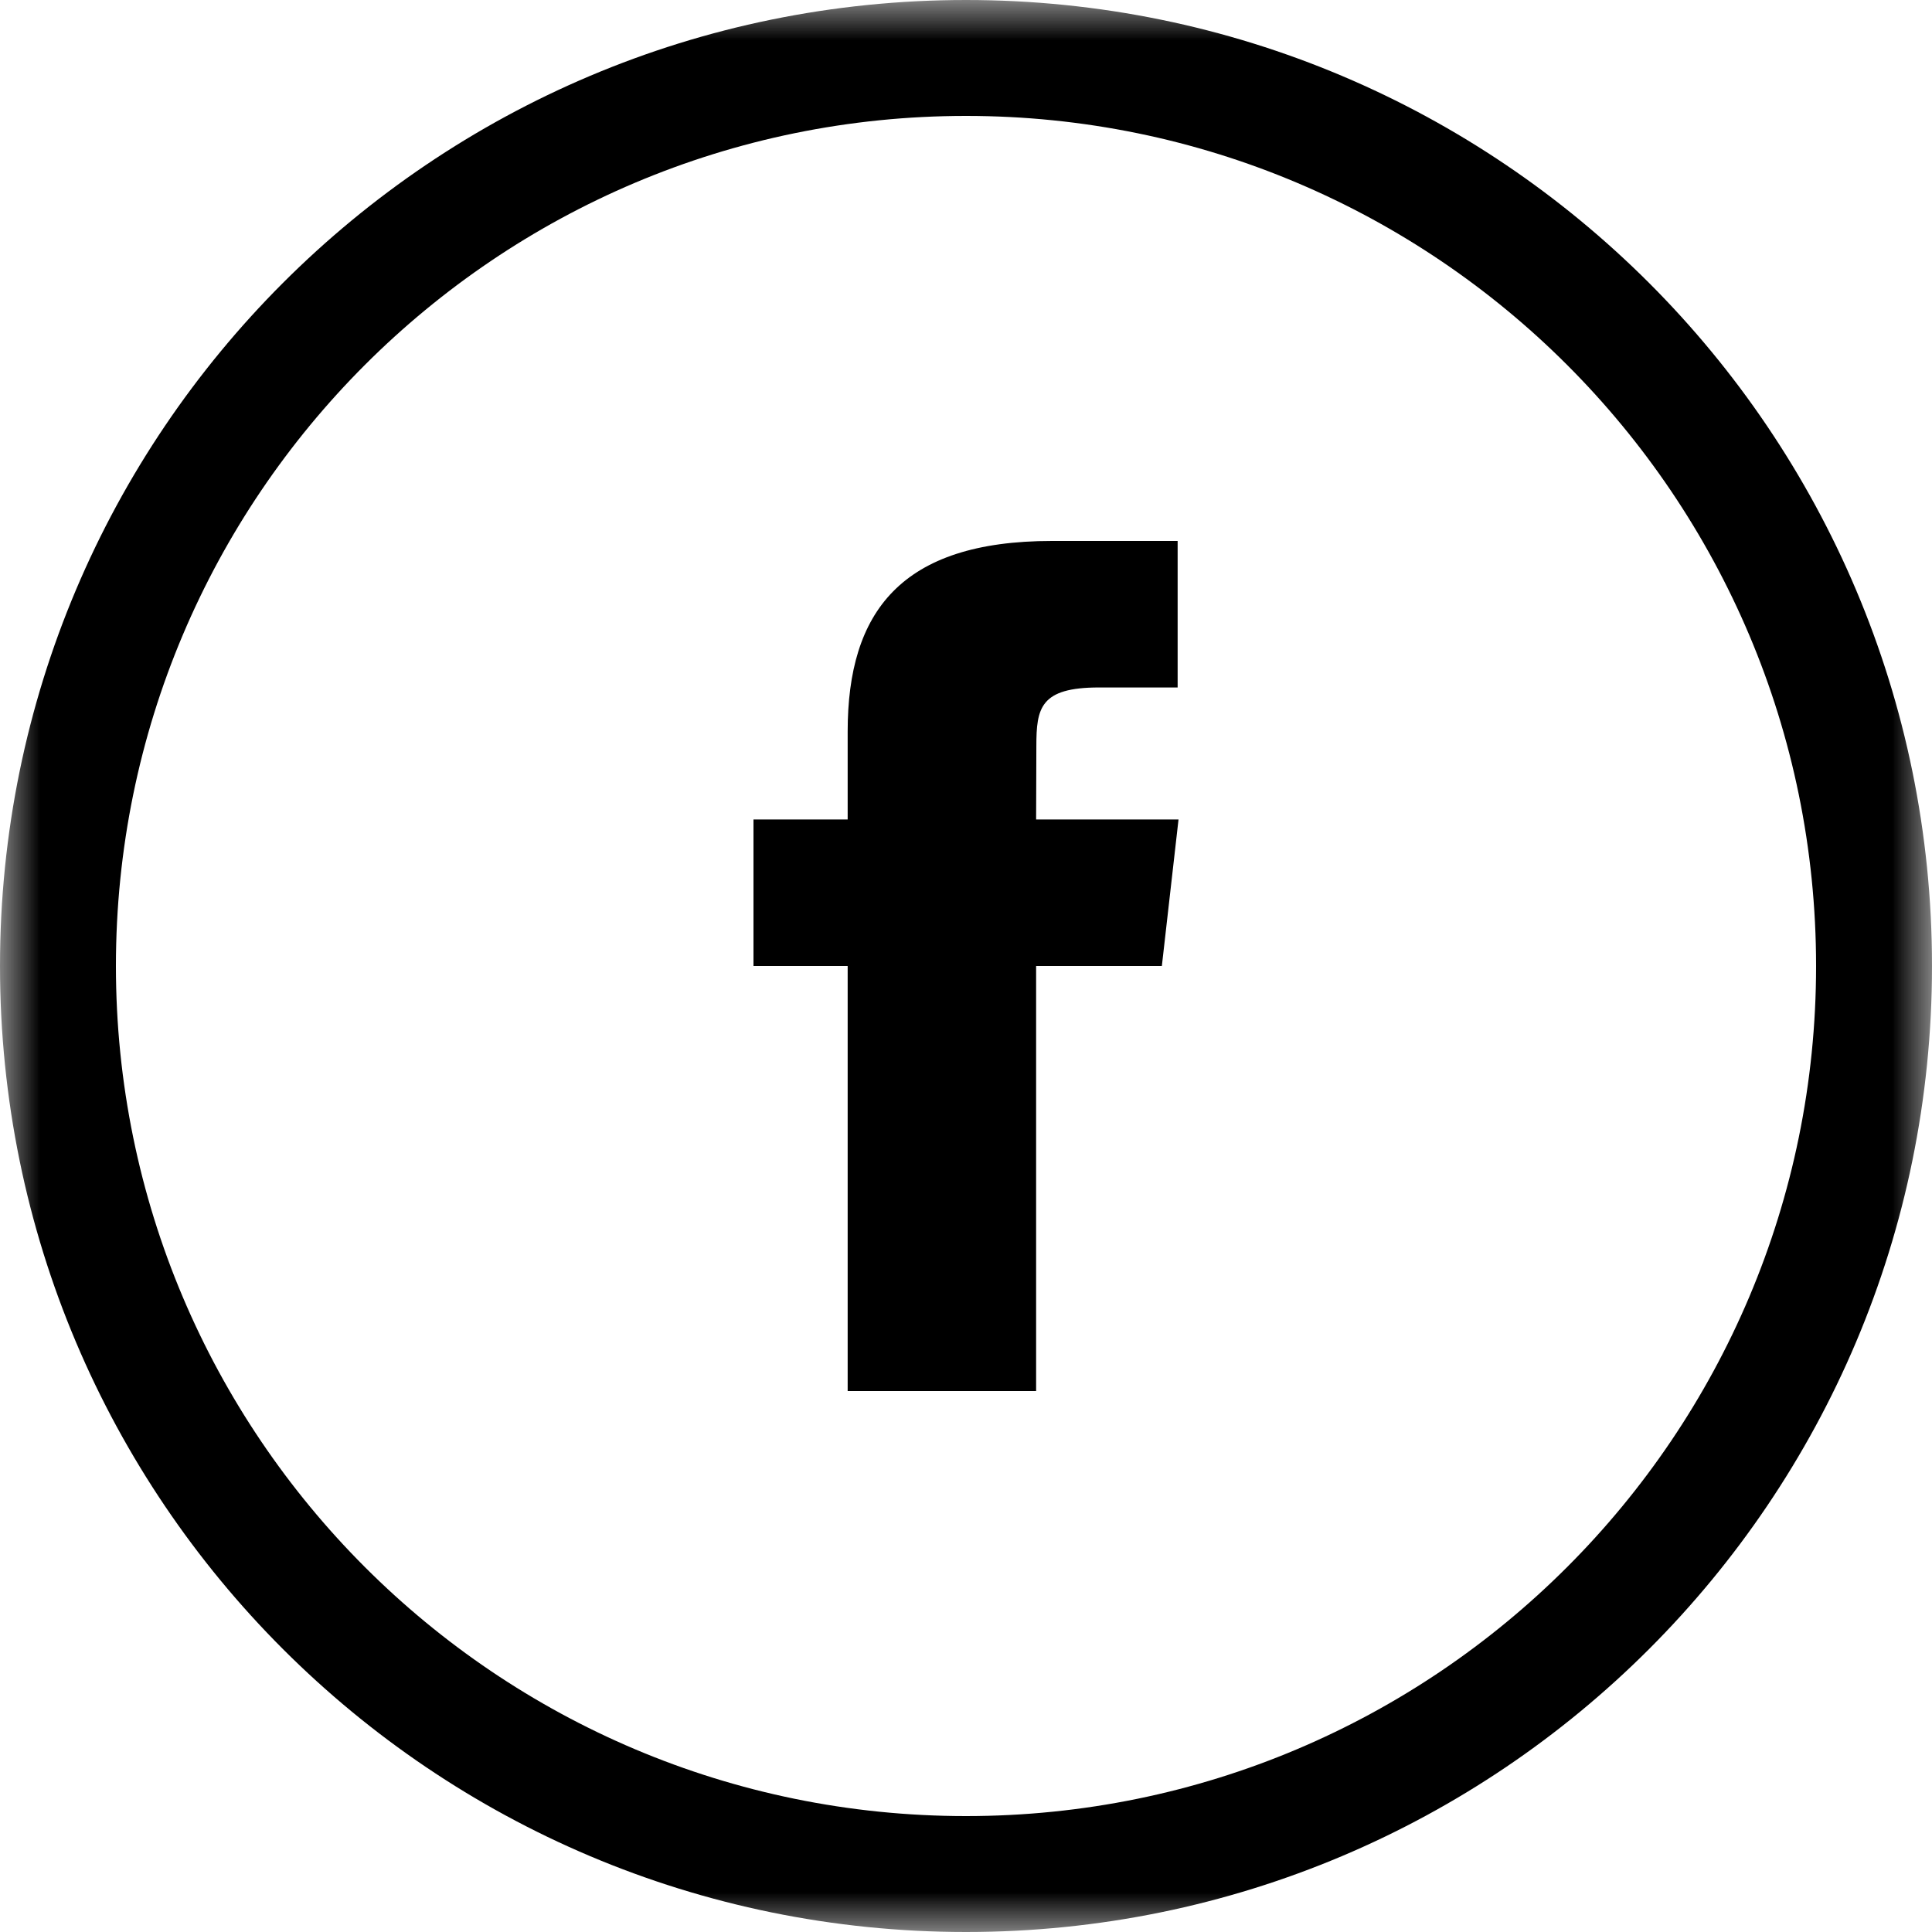 <?xml version="1.0" encoding="UTF-8"?>
<svg width="24px" height="24px" viewBox="0 0 24 24" version="1.1" xmlns="http://www.w3.org/2000/svg" xmlns:xlink="http://www.w3.org/1999/xlink">
    <!-- Generator: Sketch 41.2 (35397) - http://www.bohemiancoding.com/sketch -->
    <title>Page 1 Copy 5</title>
    <desc>Created with Sketch.</desc>
    <defs>
        <polygon id="path-1" points="12 24 0 24 0 0 12 0 24 0 24 24 12 24"></polygon>
    </defs>
    <g id="Page-1" stroke="none" stroke-width="1" fill="none" fill-rule="evenodd">
        <g id="LP:-Clean-Version" transform="translate(-33, -688)">
            <g id="sidemenu">
                <g id="Page-1-Copy-5" transform="translate(33, 688)">
                    <mask id="mask-2" fill="white">
                        <use xlink:href="#path-1"></use>
                    </mask>
                    <g id="Clip-2"></g>
                    <path d="M12.871,17.28 L12.871,12 L14.433,12 L14.64,10.18 L12.871,10.18 L12.874,9.269 C12.874,8.794 12.922,8.54 13.652,8.54 L14.629,8.54 L14.629,6.72 L13.067,6.72 C11.19,6.72 10.53,7.603 10.53,9.087 L10.53,10.18 L9.36,10.18 L9.36,12 L10.53,12 L10.53,17.28 L12.871,17.28 Z M12,22.56 C17.832,22.56 22.56,17.832 22.56,12 C22.56,6.168 17.832,1.44 12,1.44 C6.168,1.44 1.44,6.168 1.44,12 C1.44,17.832 6.168,22.56 12,22.56 L12,22.56 Z M12,24 C18.628,24 24,18.627 24,12 C24,5.373 18.628,0 12,0 C5.372,0 -0,5.373 -0,12 C-0,18.627 5.372,24 12,24 L12,24 Z" id="Fill-1" fill="#000000" mask="url(#mask-2)"></path>
                </g>
            </g>
        </g>
    </g>
</svg>